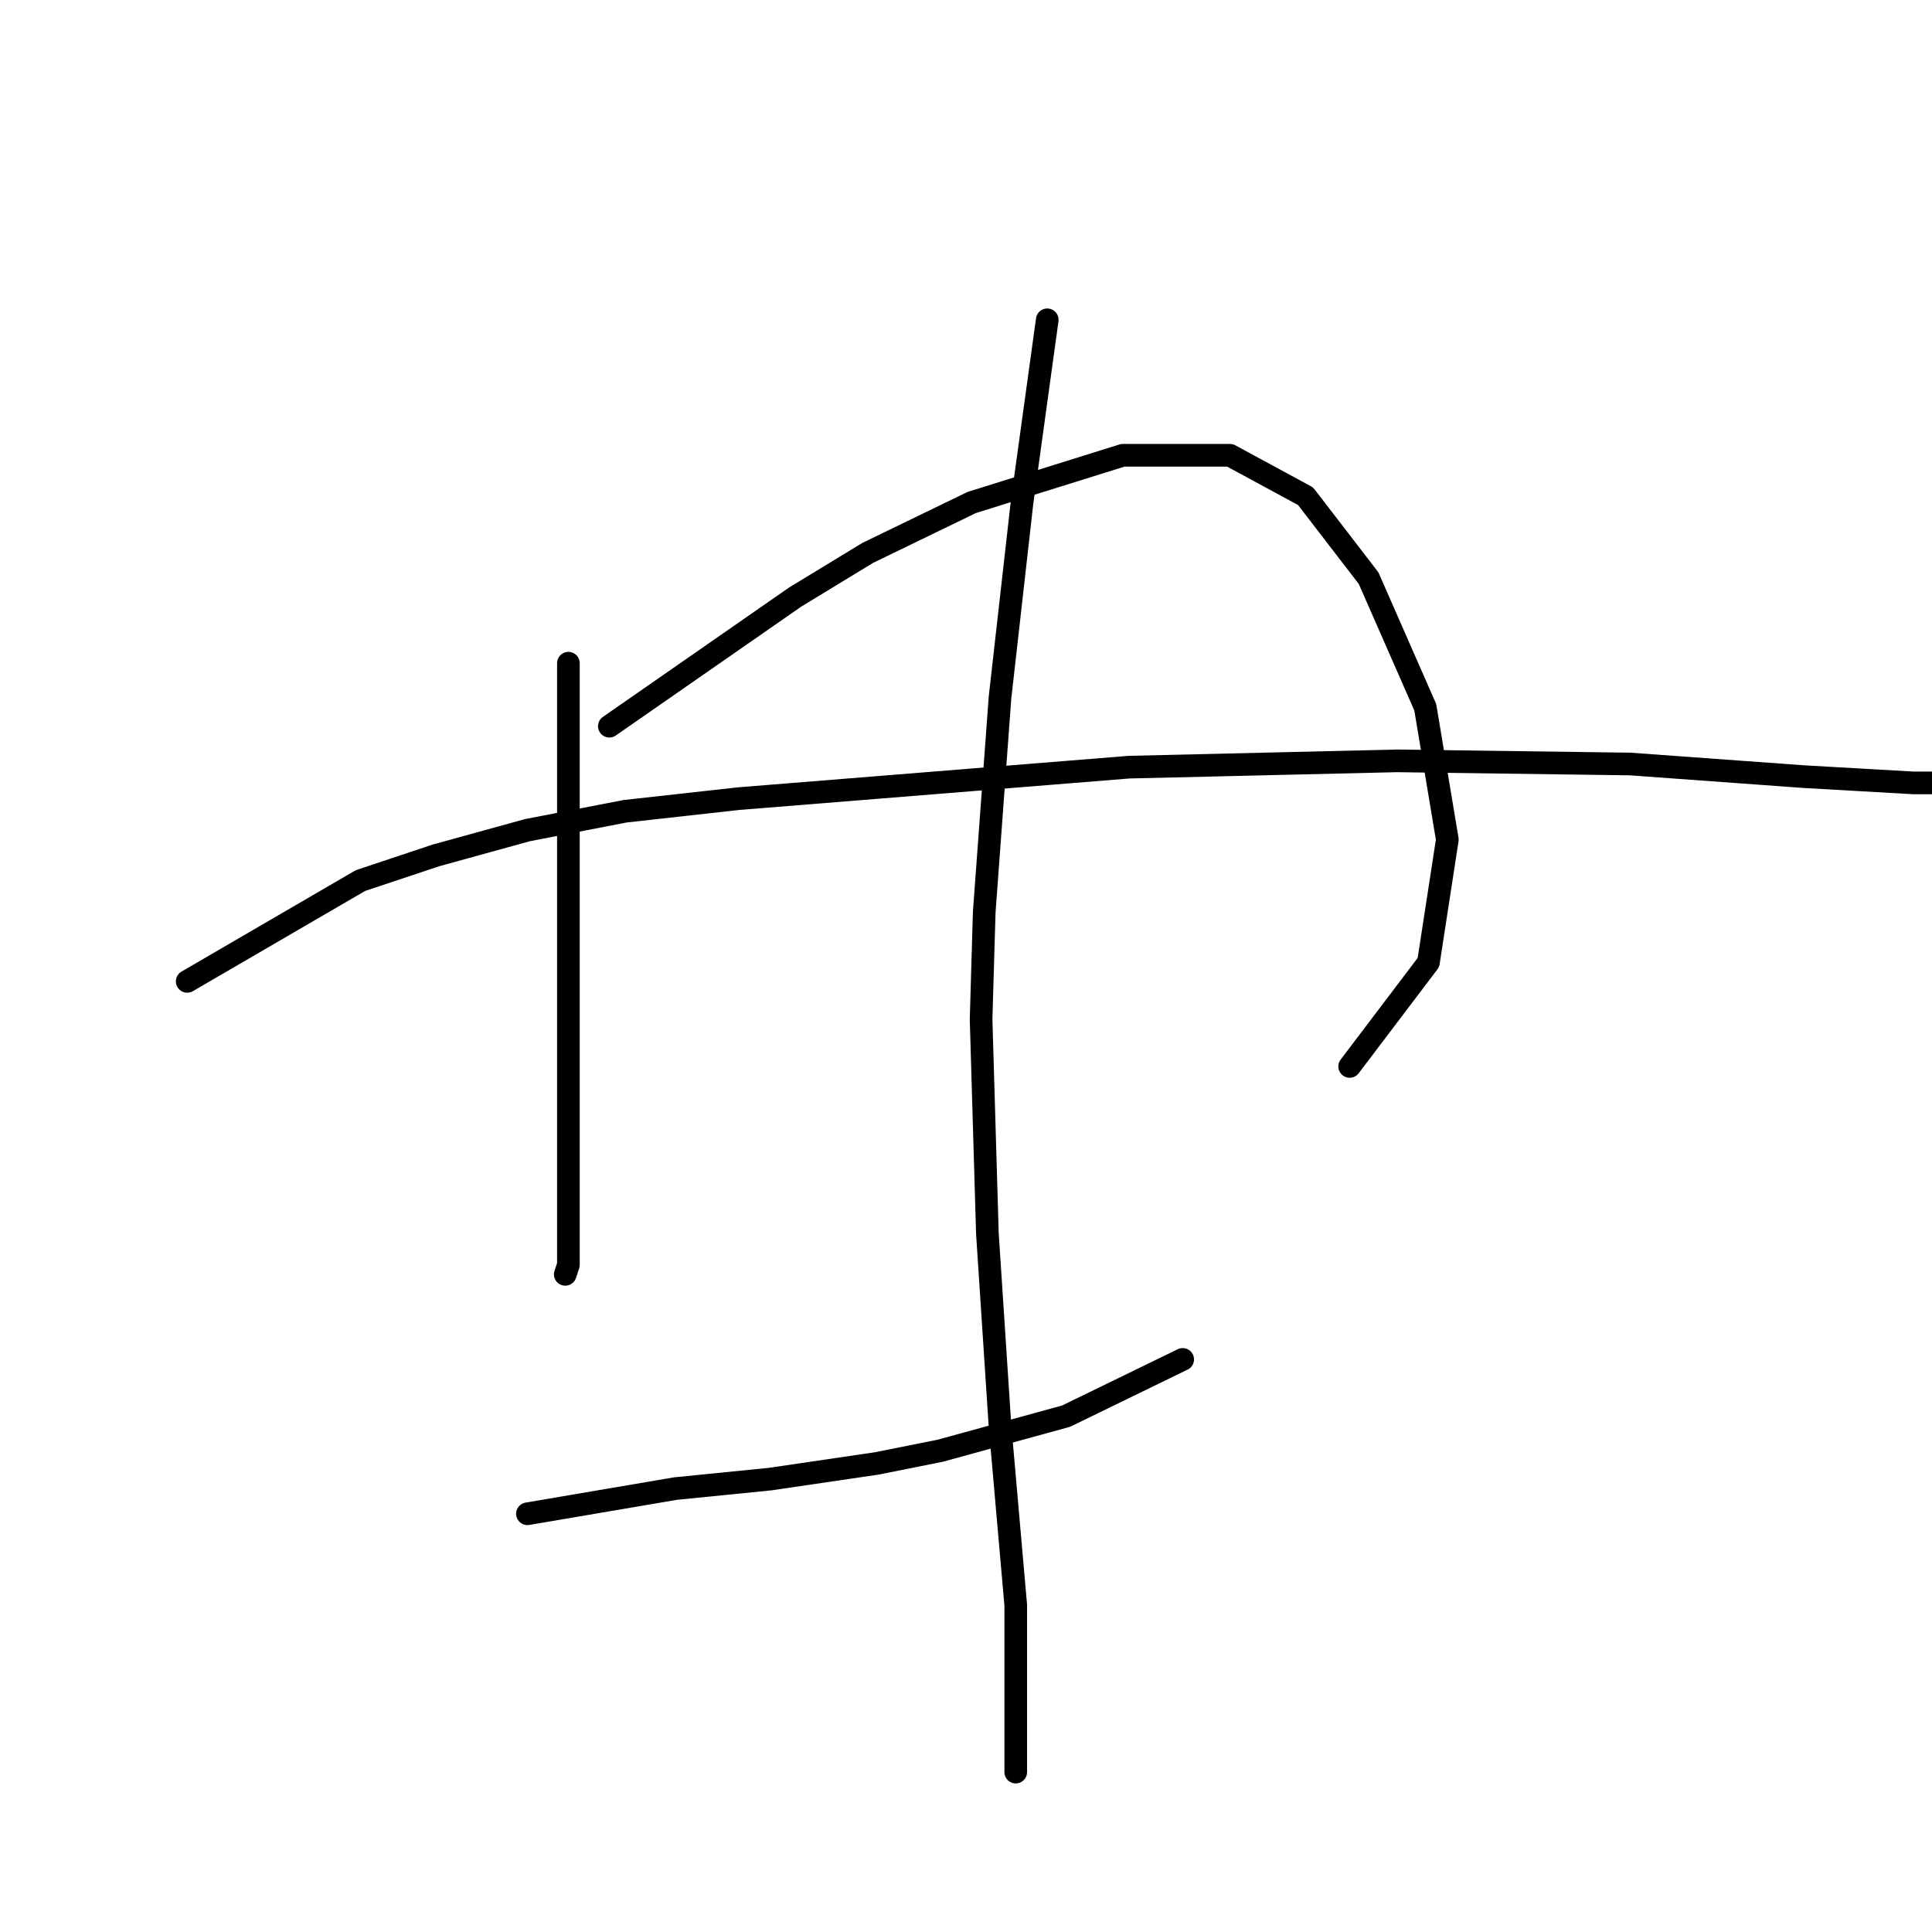 <?xml version="1.0" standalone="no"?>
    <svg width="256" height="256" xmlns="http://www.w3.org/2000/svg" version="1.1">
    <polyline stroke="black" stroke-width="3" stroke-linecap="round" fill="transparent" stroke-linejoin="round" points="75.315 87.876 75.315 100.817 75.315 109.583 75.315 120.436 75.315 130.454 75.315 140.055 75.315 156.335 75.315 161.762 75.315 167.606 74.898 168.858 74.898 168.858 " />
        <polyline stroke="black" stroke-width="3" stroke-linecap="round" fill="transparent" stroke-linejoin="round" points="80.742 96.225 105.37 79.11 114.971 73.266 128.747 66.587 148.783 60.326 162.976 60.326 172.994 65.753 181.343 76.606 188.857 93.72 191.779 111.253 189.274 127.532 178.838 141.308 178.838 141.308 " />
        <polyline stroke="black" stroke-width="3" stroke-linecap="round" fill="transparent" stroke-linejoin="round" points="24.806 130.037 47.765 116.679 57.783 113.34 69.889 110 82.829 107.496 97.857 105.826 149.618 101.652 185.1 100.817 215.99 101.234 238.949 102.904 253.559 103.739 260.238 103.739 261.073 102.904 261.073 102.904 " />
        <polyline stroke="black" stroke-width="3" stroke-linecap="round" fill="transparent" stroke-linejoin="round" points="69.889 200.583 89.508 197.244 102.031 195.991 116.224 193.904 124.572 192.234 141.27 187.643 156.714 180.129 156.714 180.129 " />
        <polyline stroke="black" stroke-width="3" stroke-linecap="round" fill="transparent" stroke-linejoin="round" points="138.765 42.376 135.425 66.587 132.503 92.468 130.416 120.854 129.999 135.046 130.834 163.432 132.503 188.895 134.591 212.689 134.591 234.812 134.591 234.812 " />
        </svg>